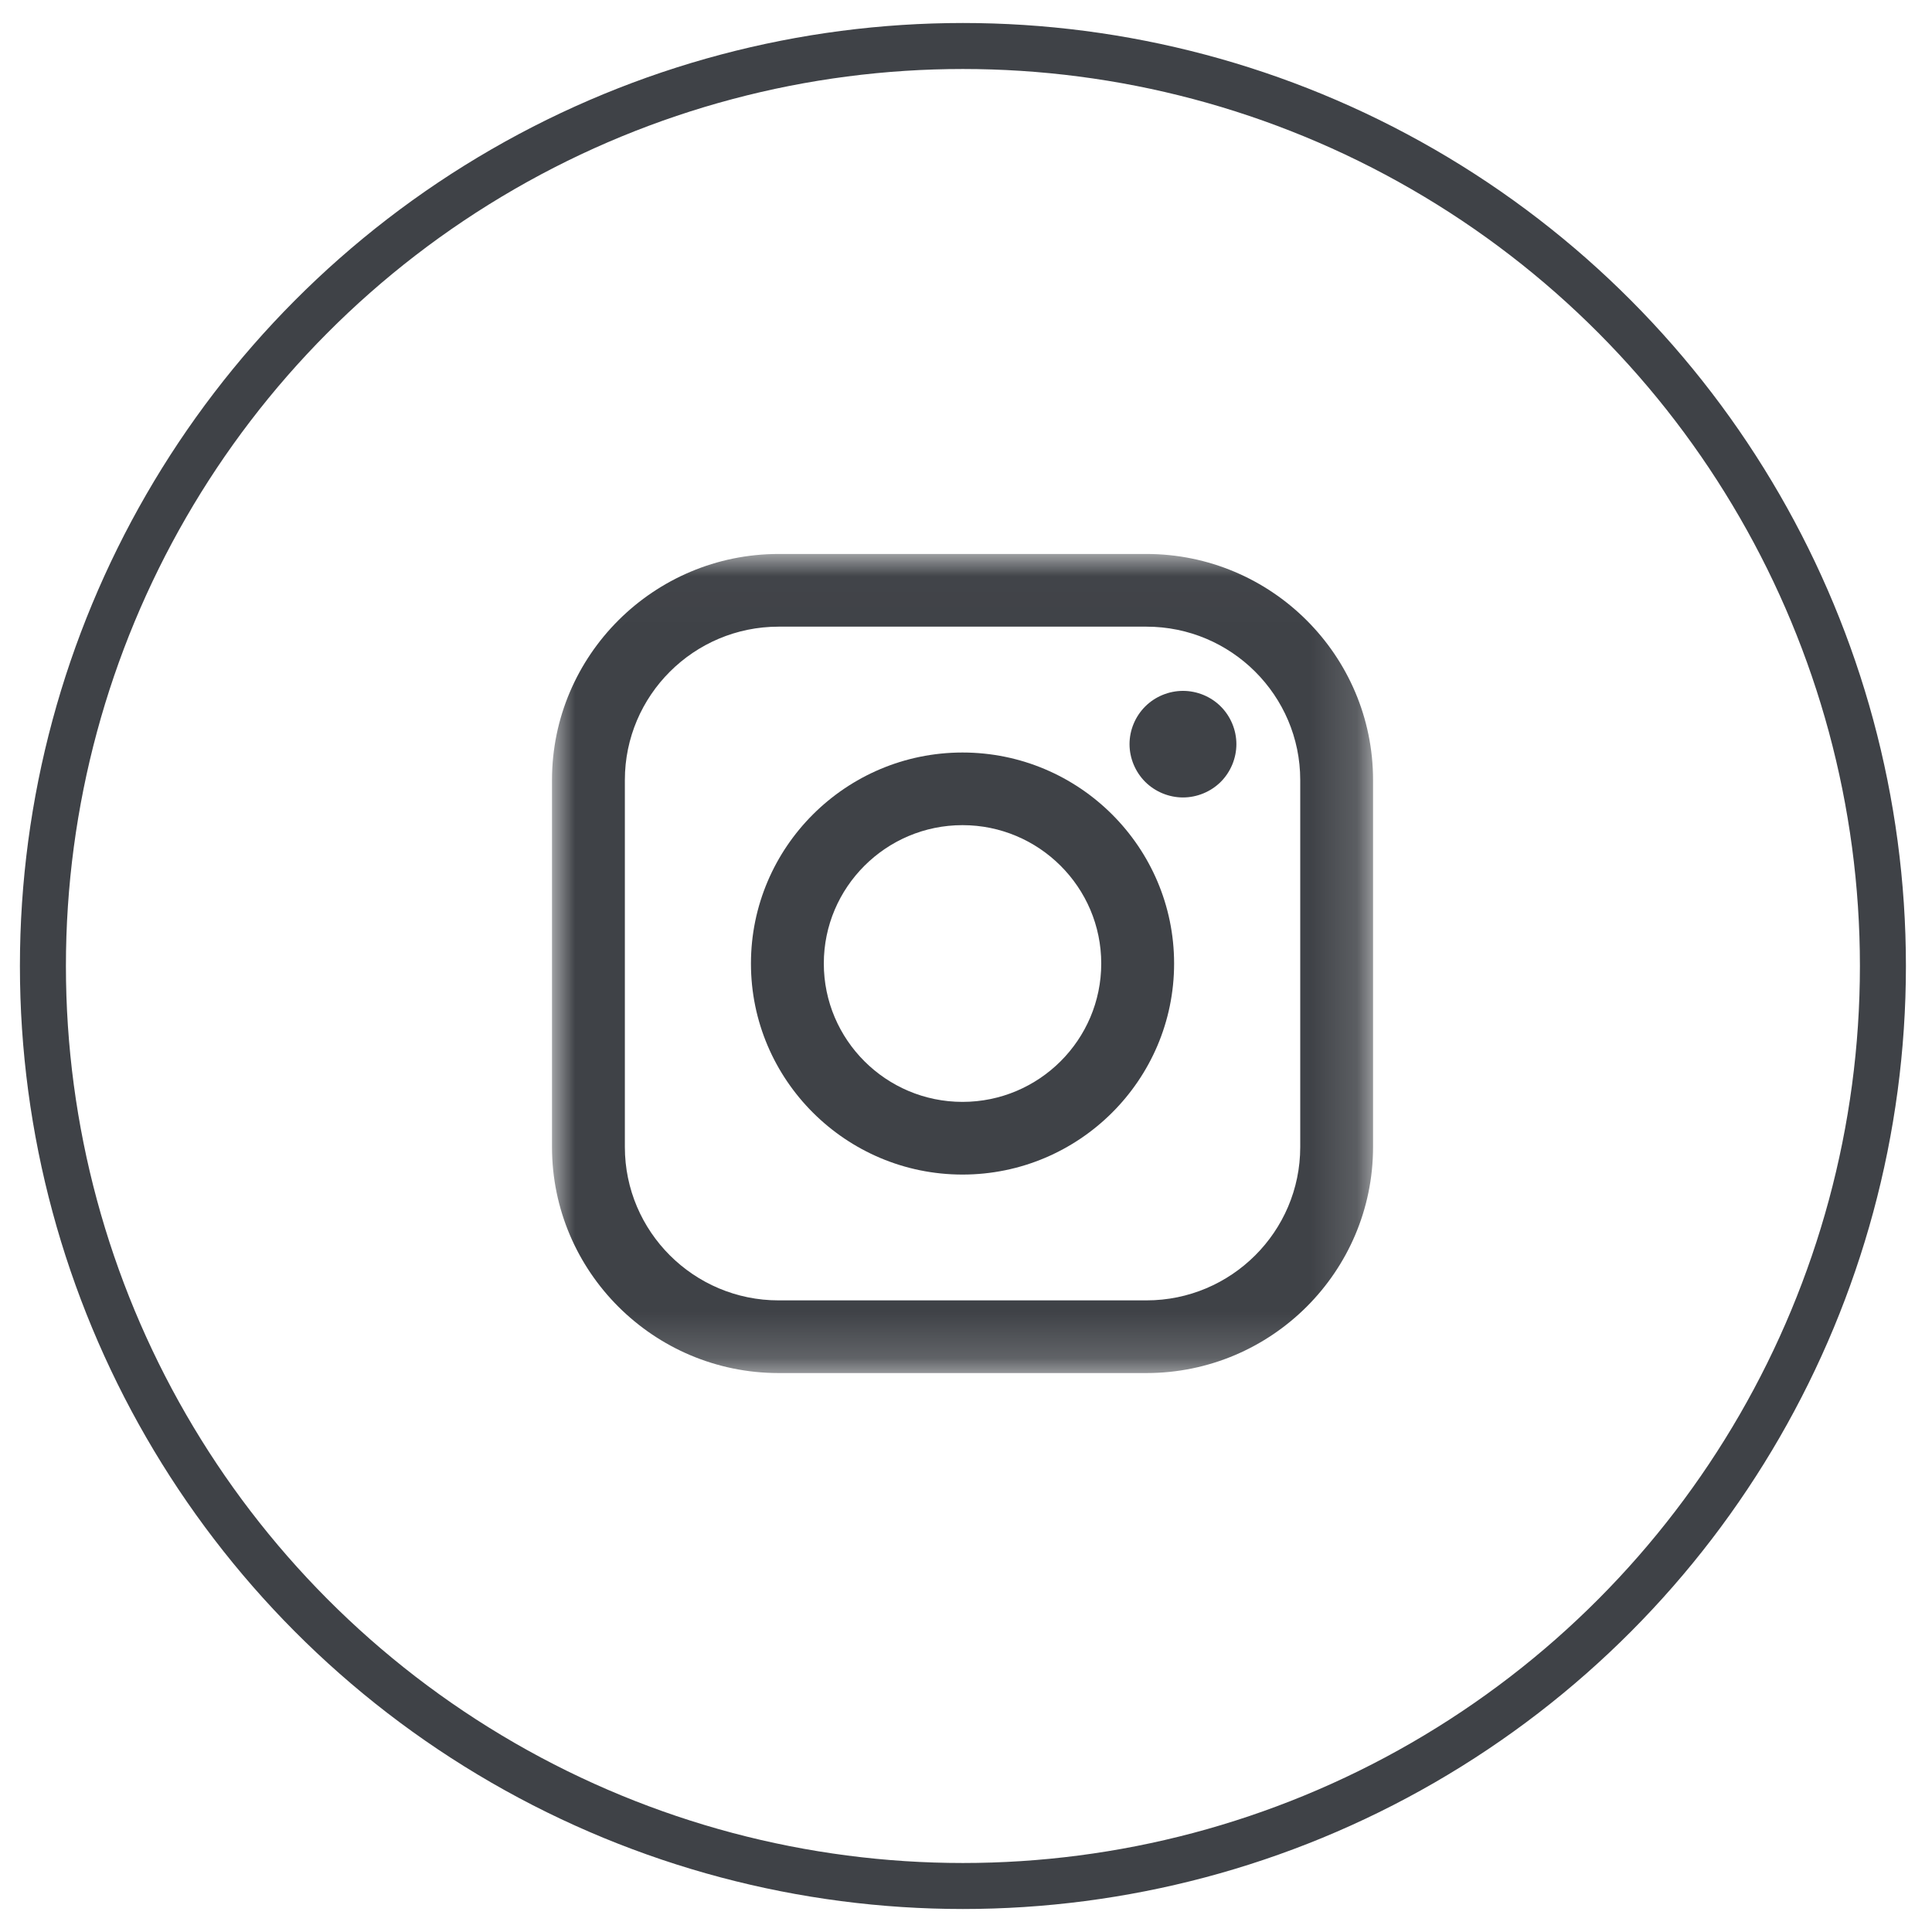 <?xml version="1.0" encoding="UTF-8"?>
<svg width="42px" height="42px" viewBox="0 0 42 42" version="1.1" xmlns="http://www.w3.org/2000/svg" xmlns:xlink="http://www.w3.org/1999/xlink">
    <!-- Generator: Sketch 48.2 (47327) - http://www.bohemiancoding.com/sketch -->
    <title>instagram</title>
    <desc>Created with Sketch.</desc>
    <defs>
        <polygon id="path-1" points="2.36232668e-21 0.017 2.36232668e-21 17.823 17.849 17.823 17.849 0.017"></polygon>
    </defs>
    <g id="Assets" stroke="none" stroke-width="1" fill="none" fill-rule="evenodd" transform="translate(-850, -112)">
        <g id="instagram" transform="translate(850, 113)">
            <circle id="Oval-4-Copy-3" stroke="#3F4247" cx="20.933" cy="20" r="20"></circle>
            <g id="Group-3" transform="translate(12, 11.026)">
                <mask id="mask-2" fill="white">
                    <use xlink:href="#path-1"></use>
                </mask>
                <g id="Clip-2"></g>
                <path d="M16.266,12.909 C16.266,14.748 14.766,16.243 12.923,16.243 L4.926,16.243 C3.083,16.243 1.584,14.748 1.584,12.909 L1.584,4.931 C1.584,3.093 3.083,1.597 4.926,1.597 L12.923,1.597 C14.766,1.597 16.266,3.093 16.266,4.931 L16.266,12.909 Z M12.923,0.017 L4.926,0.017 C2.21,0.017 -8.71544715e-06,2.222 -8.71544715e-06,4.931 L-8.71544715e-06,12.909 C-8.71544715e-06,15.619 2.21,17.823 4.926,17.823 L12.923,17.823 C15.639,17.823 17.849,15.619 17.849,12.909 L17.849,4.931 C17.849,2.222 15.639,0.017 12.923,0.017 Z" id="Fill-1" fill="#3F4247" mask="url(#mask-2)"></path>
            </g>
            <path d="M20.924,22.954 C19.262,22.954 17.909,21.605 17.909,19.946 C17.909,18.288 19.262,16.938 20.924,16.938 C22.587,16.938 23.94,18.288 23.94,19.946 C23.94,21.605 22.587,22.954 20.924,22.954 M20.924,15.359 C18.389,15.359 16.325,17.417 16.325,19.947 C16.325,22.476 18.389,24.534 20.924,24.534 C23.461,24.534 25.524,22.476 25.524,19.947 C25.524,17.417 23.461,15.359 20.924,15.359" id="Fill-4" fill="#3F4247"></path>
            <path d="M25.717,14.019 C25.412,14.019 25.112,14.142 24.896,14.358 C24.68,14.573 24.555,14.872 24.555,15.177 C24.555,15.482 24.68,15.781 24.896,15.997 C25.112,16.212 25.412,16.336 25.717,16.336 C26.023,16.336 26.322,16.212 26.538,15.997 C26.754,15.781 26.878,15.482 26.878,15.177 C26.878,14.872 26.754,14.573 26.538,14.358 C26.323,14.142 26.023,14.019 25.717,14.019" id="Fill-6" fill="#3F4247"></path>
        </g>
    </g>
</svg>